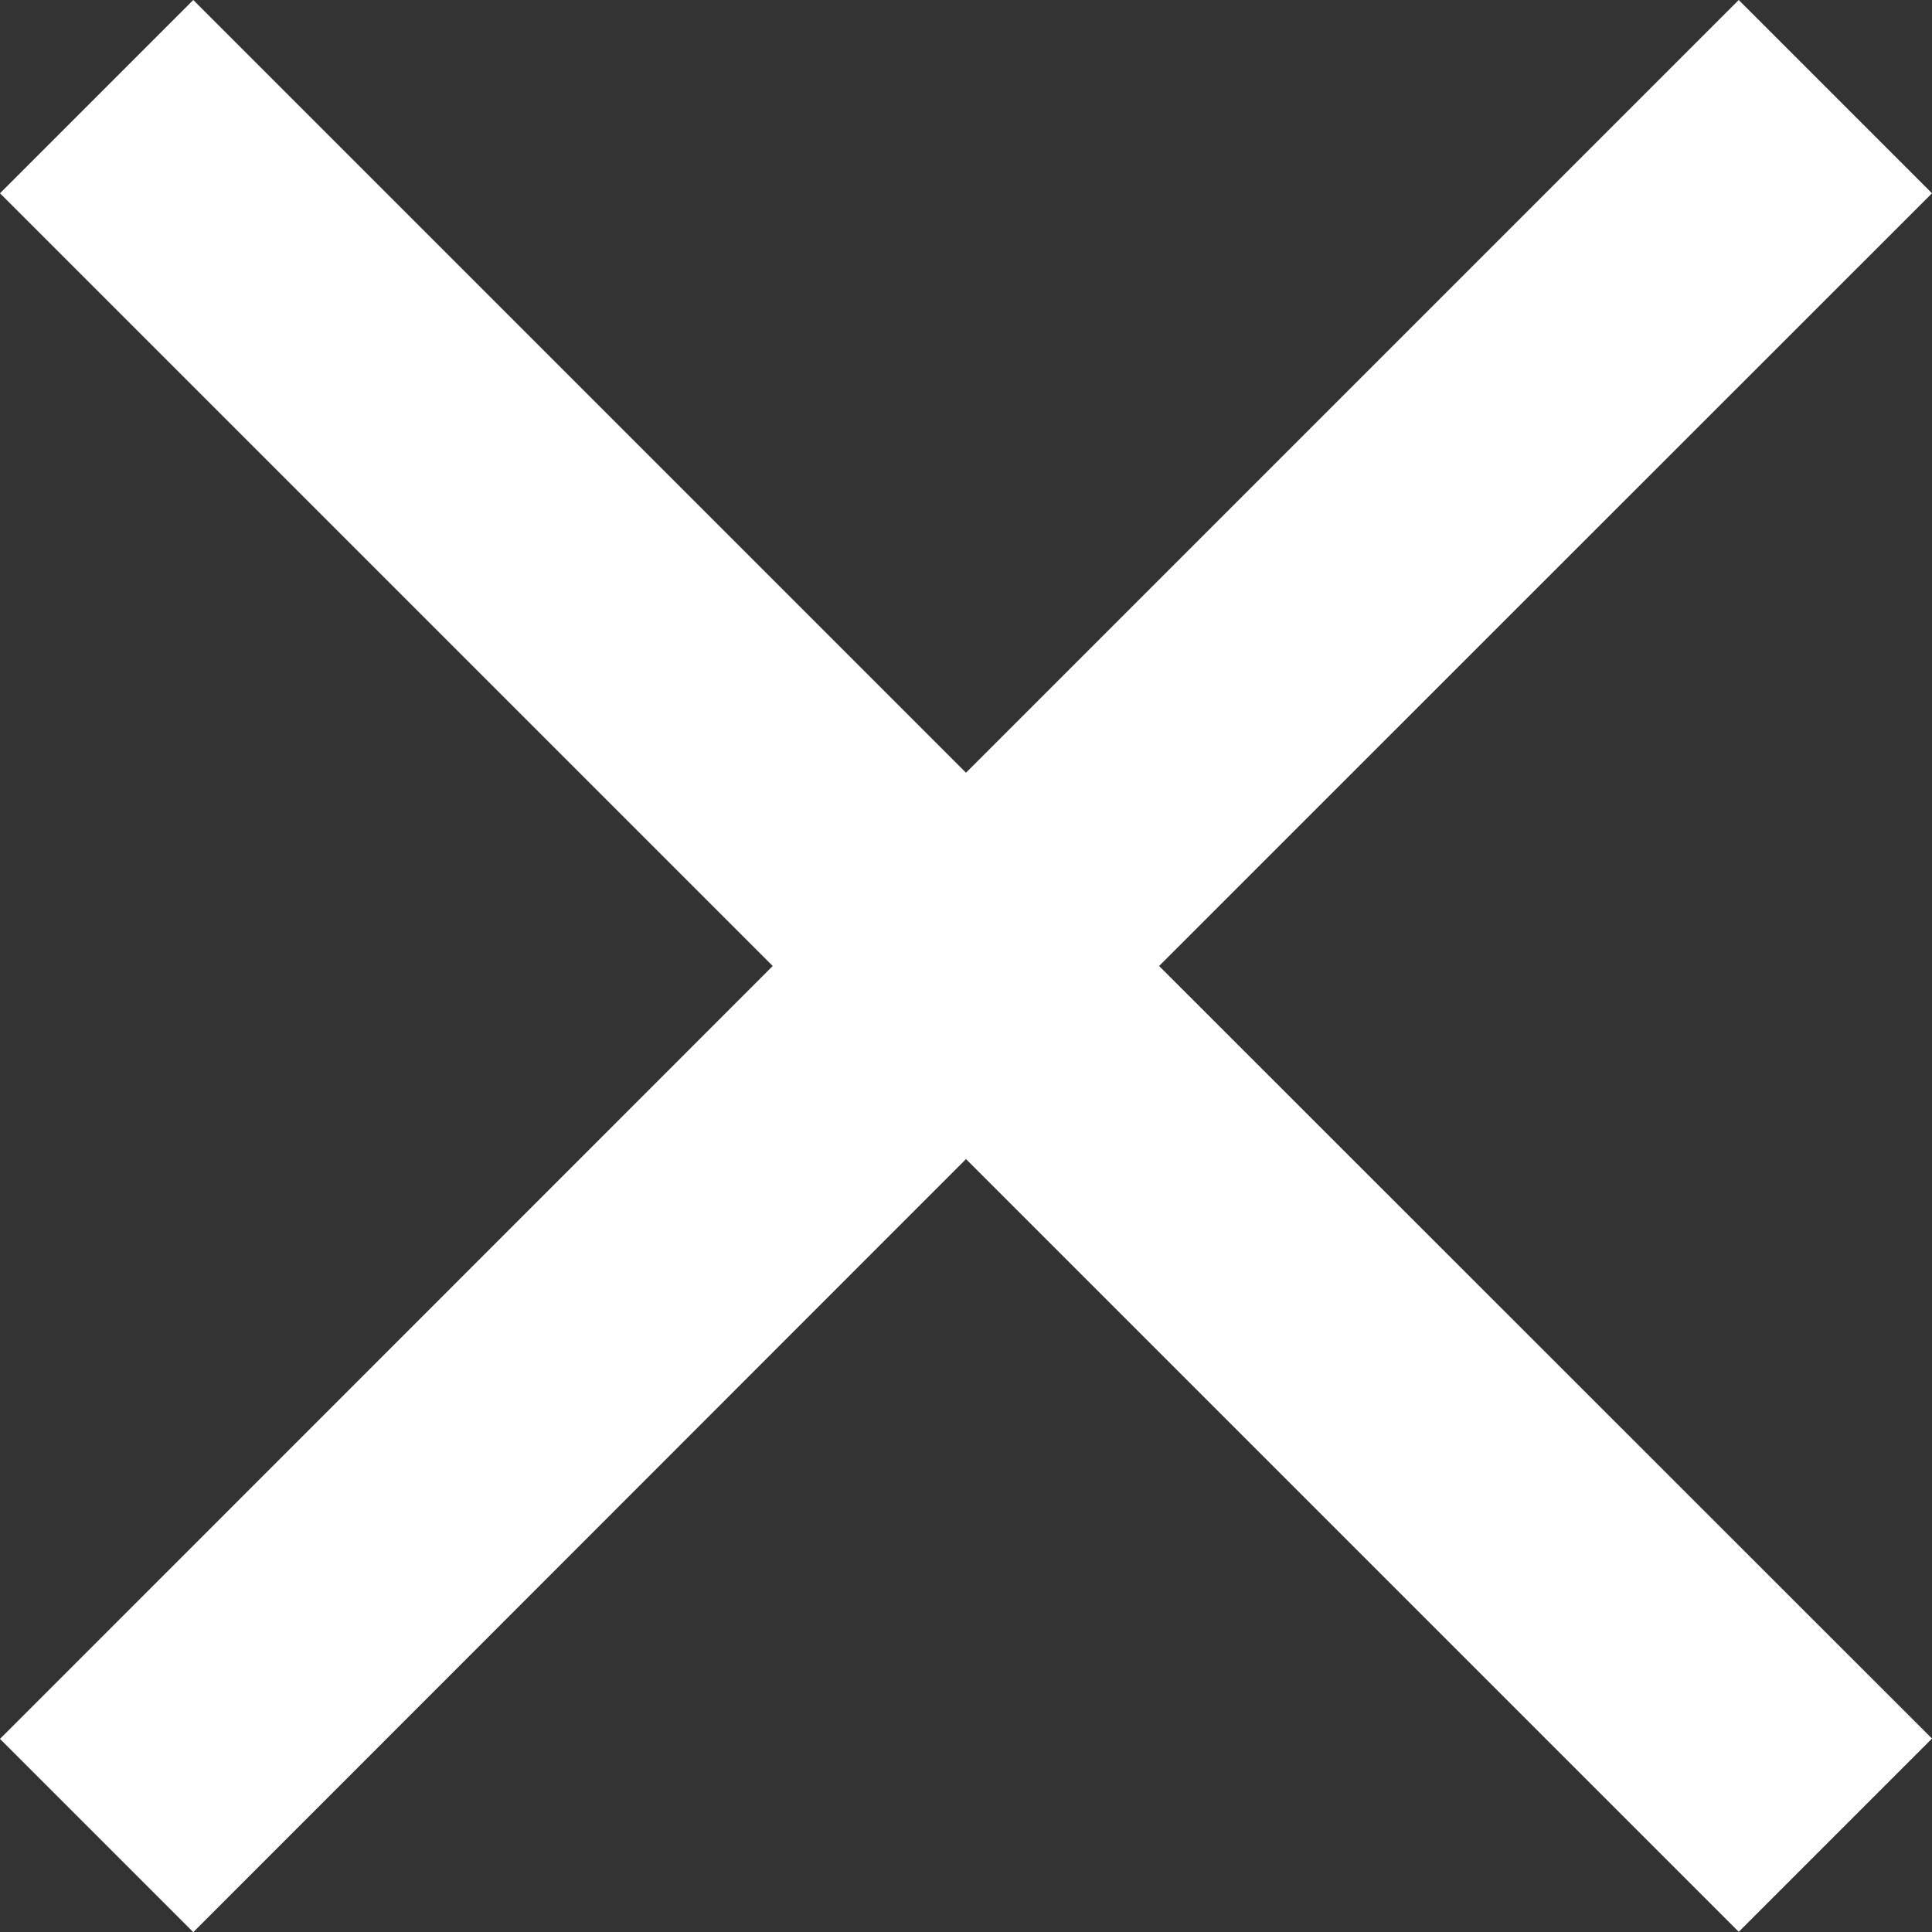<svg xmlns="http://www.w3.org/2000/svg" width="11" height="11" viewBox="0 0 11.296 11.296"><rect x="0" y="0" width="11.296" height="11.296" fill="#333333" stroke="none"/><defs><style>.a{fill:white;}</style></defs><path class="a" d="M18.819,8.653l-1.13-1.13-4.518,4.518L8.653,7.523l-1.13,1.13,4.518,4.518L7.523,17.69l1.13,1.13L13.171,14.3l4.518,4.518,1.13-1.13L14.3,13.171Z" transform="translate(-7.523 -7.523)"/></svg>